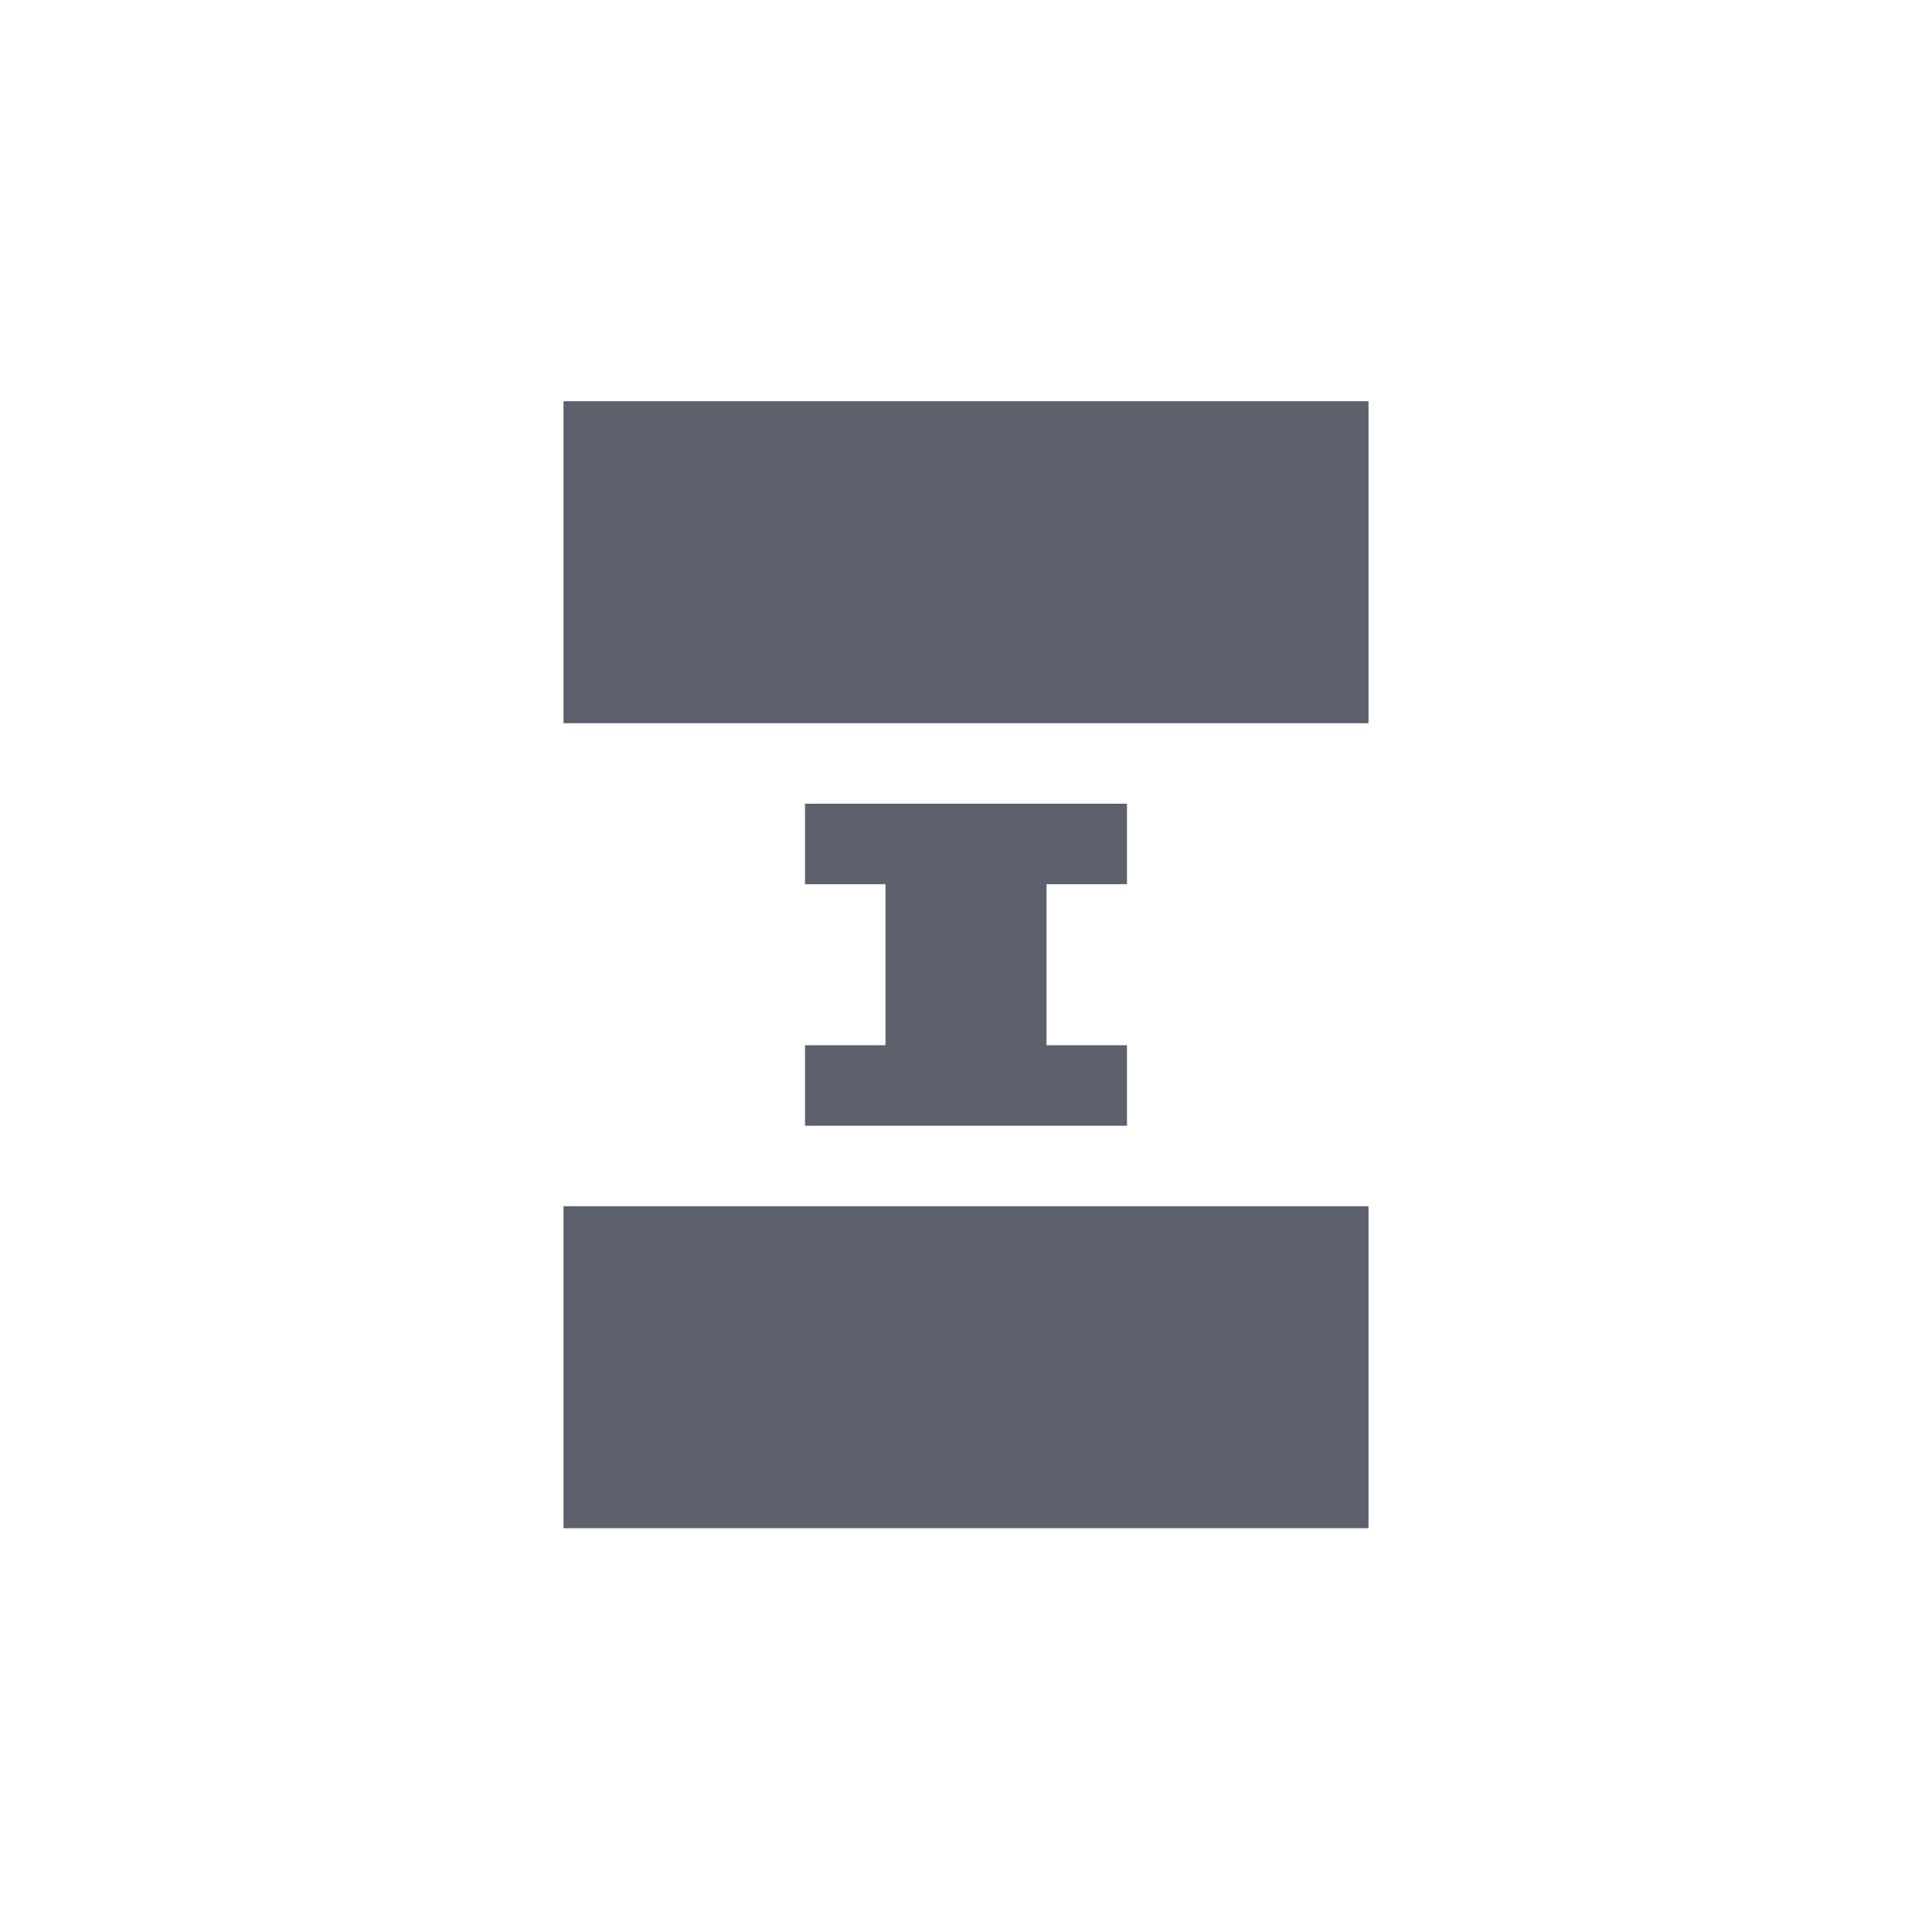 <svg xmlns="http://www.w3.org/2000/svg" width="12pt" height="12pt" version="1.1" viewBox="0 0 12 12">
 <g>
  <path style="fill:rgb(36.078%,38.039%,42.353%)" d="M 3.5 2.492 L 3.5 4.492 L 8.5 4.492 L 8.5 2.492 Z M 5 4.992 L 5 5.492 L 5.5 5.492 L 5.5 6.492 L 5 6.492 L 5 6.992 L 7 6.992 L 7 6.492 L 6.5 6.492 L 6.5 5.492 L 7 5.492 L 7 4.992 Z M 3.5 7.492 L 3.5 9.492 L 8.5 9.492 L 8.5 7.492 Z M 3.5 7.492"/>
 </g>
</svg>

